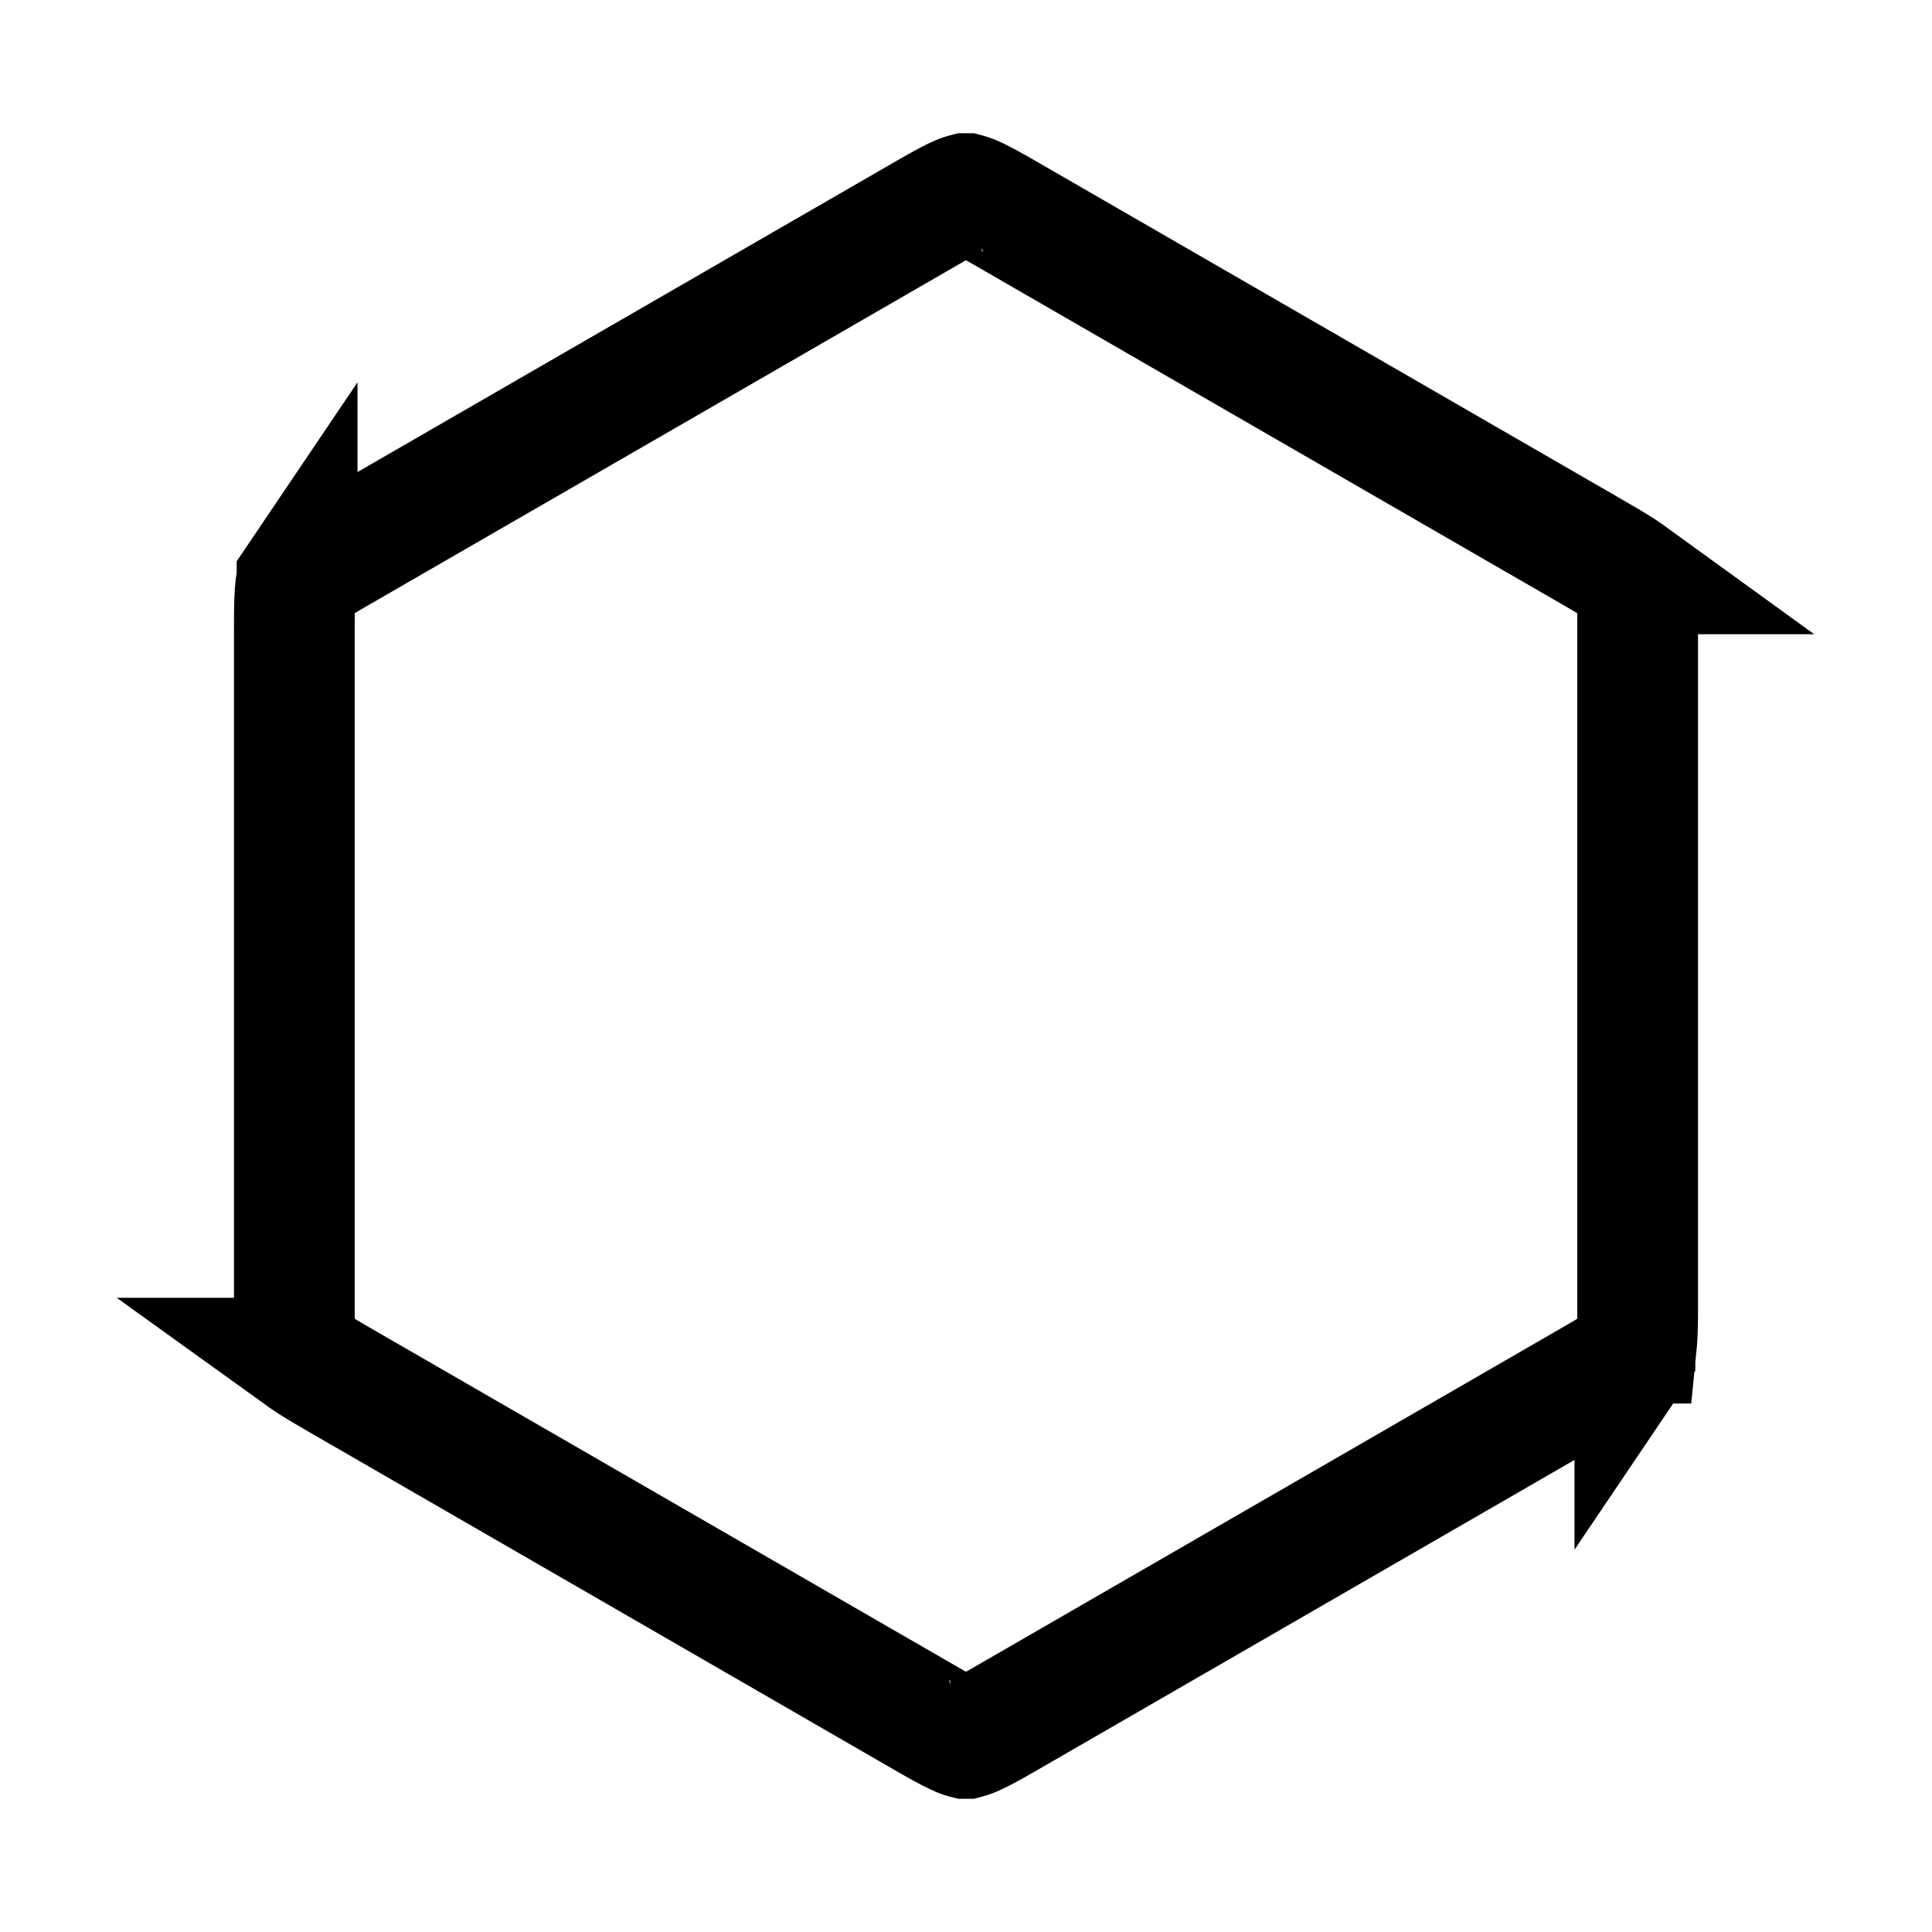 <svg xmlns="http://www.w3.org/2000/svg" width="48" height="48" fill="none" viewBox="0 0 48 48">
  <path stroke="#000" stroke-width="3" d="M25.25 5.454l14.187 8.19c.513.297.804.466 1.007.613a1.234 1.234 0 01.174.145l.002.003v.002l.003.007c.002.003.003.009.005.016.008.03.021.089.032.2.025.25.027.587.027 1.18v16.38c0 .593-.002.93-.027 1.18a1.231 1.231 0 01-.04.223v.002l-.002.003a1.234 1.234 0 01-.174.146c-.203.145-.494.315-1.007.612l-14.187 8.19c-.513.297-.806.464-1.034.567a1.22 1.22 0 01-.213.077h-.006-.003l-.02-.005a1.22 1.22 0 01-.19-.072c-.228-.103-.52-.27-1.034-.567l-14.187-8.19c-.513-.297-.804-.467-1.007-.613a1.23 1.23 0 01-.174-.145l-.002-.003v-.002a1.226 1.226 0 01-.04-.223c-.025-.25-.027-.587-.027-1.18V15.81c0-.593.002-.93.027-1.18a1.226 1.226 0 01.04-.223v-.002l.002-.003a1.23 1.23 0 01.174-.146c.203-.146.494-.315 1.007-.612l14.187-8.19c.513-.297.806-.464 1.034-.567a1.23 1.23 0 01.213-.077h.006a1.23 1.23 0 01.213.077c.228.103.52.27 1.034.567z"/>
</svg>

